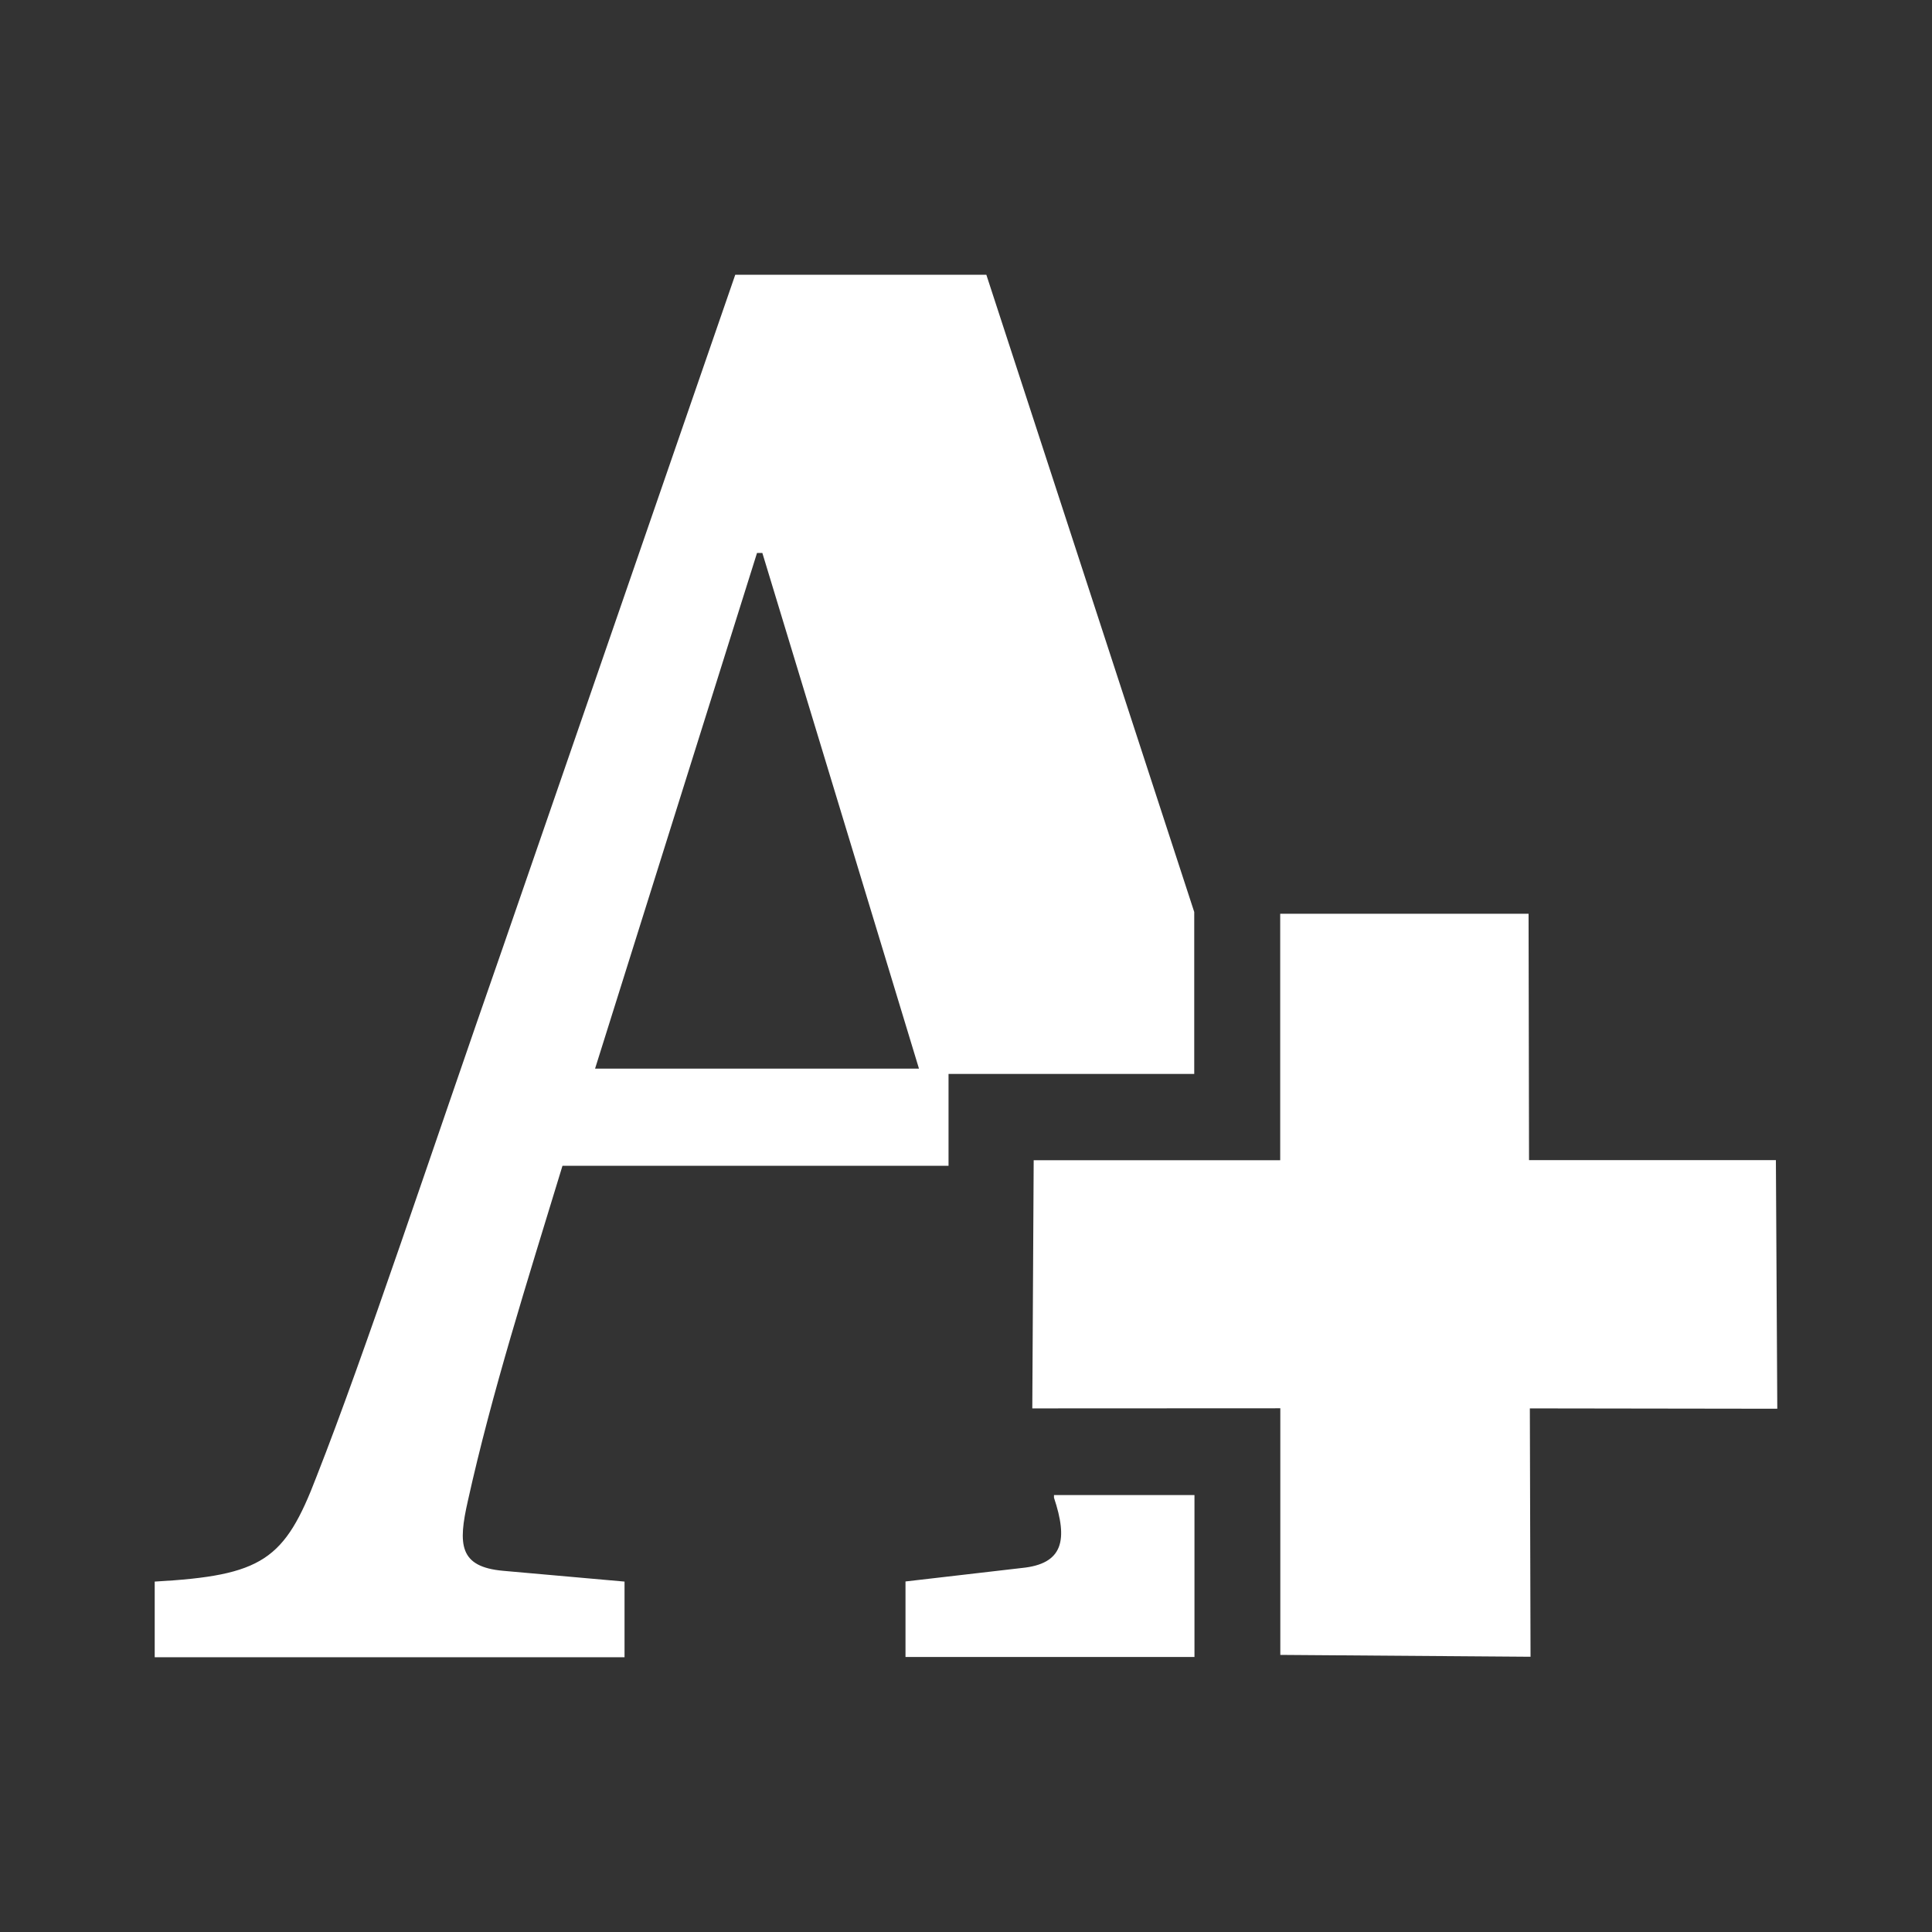 <?xml version="1.0" encoding="UTF-8" standalone="no"?>
<svg
   xmlns:dc="http://purl.org/dc/elements/1.1/"
   xmlns:cc="http://creativecommons.org/ns#"
   xmlns:rdf="http://www.w3.org/1999/02/22-rdf-syntax-ns#"
   xmlns:svg="http://www.w3.org/2000/svg"
   xmlns="http://www.w3.org/2000/svg"
   xmlns:sodipodi="http://sodipodi.sourceforge.net/DTD/sodipodi-0.dtd"
   xmlns:inkscape="http://www.inkscape.org/namespaces/inkscape"
   viewBox="0 0 512 512"
   id="svg2"
   version="1.1"
   inkscape:version="0.48.5 r10040"
   width="100%"
   height="100%"
   sodipodi:docname="list-add-font.svg">
  <rect x="0" y="0" width="512" height="512" fill="#333333" stroke="none"/>
  <sodipodi:namedview
     pagecolor="#ffffff"
     bordercolor="#ffffff"
     borderopacity="1"
     objecttolerance="10"
     gridtolerance="10"
     guidetolerance="10"
     inkscape:pageopacity="0"
     inkscape:pageshadow="2"
     inkscape:window-width="1306"
     inkscape:window-height="715"
     id="namedview182"
     showgrid="false"
     inkscape:zoom="0.4609375"
     inkscape:cx="-11.932203"
     inkscape:cy="256"
     inkscape:window-x="56"
     inkscape:window-y="28"
     inkscape:window-maximized="1"
     inkscape:current-layer="svg2" />
  <defs
     id="defs184">
    <clipPath
       clipPathUnits="userSpaceOnUse"
       id="clipPath3626">
      <path
         id="path3628"
         d="M 26,0 C 11.603,0 0,11.603 0,26 L 0,486 c 0,14.397 11.603,26 26,26 l 460,0 c 14.397,0 26,-11.603 26,-26 L 512,26 C 512,11.603 500.397,0 486,0 L 26,0 z"
         style="fill:none;fill-opacity:1;stroke:none"
         inkscape:connector-curvature="0" />
    </clipPath>
  </defs>
  <path
     inkscape:connector-curvature="0"
     style="fill:none;fill-opacity:1;stroke:none"
     d="M 26,0 C 11.603,0 0,11.603 0,26 L 0,486 c 0,14.397 11.603,26 26,26 l 460,0 c 14.397,0 26,-11.603 26,-26 L 512,26 C 512,11.603 500.397,0 486,0 L 26,0 z"
     id="rect2986" />
  <g
     transform="matrix(23.273,0,0,23.273,13.017,0)"
     id="g22"
     style="fill:none">
  </g>
  <g
     transform="matrix(23.273,0,0,23.273,13.017,0)"
     id="g42"
     style="fill:#000000">
  </g>
  <g
     transform="matrix(23.273,0,0,23.273,13.017,0)"
     id="g56"
     style="fill:none">
    <g
       id="g58"
       style="stroke:#cd1d31">
    </g>
  </g>
  <g
     transform="matrix(23.273,0,0,23.273,13.017,0)"
     id="g78"
     style="fill:#000000">
  </g>
  <g
     transform="matrix(23.273,0,0,23.273,-709.601,-141.615)"
     id="g104"
     style="fill:none">
  </g>
  <g
     transform="matrix(23.273,0,0,23.273,-709.601,-141.615)"
     id="g124">
    <g
       id="g126">
    </g>
    <g
       id="g140"
       style="fill:none">
      <g
         id="g142"
         style="stroke:#cd1d31">
      </g>
    </g>
    <g
       id="g162"
       style="fill:#000000">
    </g>
  </g>
  <g
     style="fill:#000000;opacity:0.0"
     id="g3354"
     clip-path="url(#clipPath3626)">
    <path
       inkscape:connector-curvature="0"
       d="m 194.868,72.819 -0.031,0.031 388.909,388.909 0.031,-0.031 z"
       id="path3356"
       style="fill:#000000" />
    <path
       inkscape:connector-curvature="0"
       d="M 194.837,72.85 133.29,251.004 522.199,639.913 583.746,461.758 z"
       id="path3358"
       style="fill:#000000" />
    <path
       inkscape:connector-curvature="0"
       d="M 133.29,251.004 C 114.241,305.54 96.624,358.94 83.917,391.222 L 472.826,780.131 c 12.707,-32.282 30.324,-85.682 49.373,-140.218 z"
       id="path3360"
       style="fill:#000000" />
    <path
       inkscape:connector-curvature="0"
       d="m 83.917,391.222 c -8.471,22.231 -14.321,26.312 -42.917,27.914 L 429.909,808.046 c 28.596,-1.603 34.446,-5.683 42.917,-27.914 z"
       id="path3362"
       style="fill:#000000" />
    <path
       inkscape:connector-curvature="0"
       d="m 41,419.137 0,20.044 388.909,388.909 0,-20.044 z"
       id="path3364"
       style="fill:#000000" />
    <path
       inkscape:connector-curvature="0"
       d="m 41,439.181 124.508,0 388.909,388.909 -124.508,0 z"
       id="path3366"
       style="fill:#000000" />
    <path
       inkscape:connector-curvature="0"
       d="m 165.508,439.181 0,-20.044 388.909,388.909 0,20.044 z"
       id="path3368"
       style="fill:#000000" />
    <path
       inkscape:connector-curvature="0"
       d="m 165.508,419.137 -32.188,-2.859 388.909,388.909 32.188,2.859 z"
       id="path3370"
       style="fill:#000000" />
    <path
       inkscape:connector-curvature="0"
       d="m 133.321,416.278 c -4.16,-0.376 -6.875,-1.369 -8.527,-3.02 l 388.909,388.909 c 1.651,1.651 4.367,2.644 8.527,3.02 z"
       id="path3372"
       style="fill:#000000" />
    <path
       inkscape:connector-curvature="0"
       d="m 124.794,413.258 c -2.974,-2.974 -2.496,-8.086 -0.788,-15.579 l 388.909,388.909 c -1.708,7.494 -2.186,12.605 0.788,15.579 z"
       id="path3374"
       style="fill:#000000" />
    <path
       inkscape:connector-curvature="0"
       d="m 124.006,397.678 c 6.342,-28.596 15.531,-57.495 25.055,-88.724 l 388.909,388.909 c -9.524,31.229 -18.713,60.128 -25.055,88.724 z"
       id="path3376"
       style="fill:#000000" />
    <path
       inkscape:connector-curvature="0"
       d="m 149.061,308.955 102.312,0 388.909,388.909 -102.312,0 z"
       id="path3378"
       style="fill:#000000" />
    <path
       inkscape:connector-curvature="0"
       d="m 251.373,308.955 0,-1.445 388.909,388.909 0,1.445 z"
       id="path3380"
       style="fill:#000000" />
    <path
       inkscape:connector-curvature="0"
       d="m 251.373,307.51 0,-22.903 388.909,388.909 0,22.903 z"
       id="path3382"
       style="fill:#000000" />
    <path
       inkscape:connector-curvature="0"
       d="m 251.373,284.606 22.903,0 388.909,388.909 -22.903,0 z"
       id="path3384"
       style="fill:#000000" />
    <path
       inkscape:connector-curvature="0"
       d="m 274.277,284.606 42.21,0 388.909,388.909 -42.21,0 z"
       id="path3386"
       style="fill:#000000" />
    <path
       inkscape:connector-curvature="0"
       d="m 316.486,284.606 0,-42.21 388.909,388.909 0,42.21 z"
       id="path3388"
       style="fill:#000000" />
    <path
       inkscape:connector-curvature="0"
       d="m 316.486,242.396 0,-0.707 388.909,388.909 0,0.707 z"
       id="path3390"
       style="fill:#000000" />
    <path
       inkscape:connector-curvature="0"
       d="M 316.486,241.689 261.395,72.819 650.304,461.728 705.395,630.598 z"
       id="path3392"
       style="fill:#000000" />
    <path
       inkscape:connector-curvature="0"
       d="m 261.395,72.819 -66.527,0 388.909,388.909 66.527,0 z"
       id="path3394"
       style="fill:#000000" />
    <path
       inkscape:connector-curvature="0"
       d="m 200.617,146.54 1.414,0 388.909,388.909 -1.414,0 z"
       id="path3396"
       style="fill:#000000" />
    <path
       inkscape:connector-curvature="0"
       d="M 202.031,146.54 243.534,283.192 632.443,672.101 590.94,535.449 z"
       id="path3398"
       style="fill:#000000" />
    <path
       inkscape:connector-curvature="0"
       d="m 243.534,283.192 -85.834,0 388.909,388.909 85.834,0 z"
       id="path3400"
       style="fill:#000000" />
    <path
       inkscape:connector-curvature="0"
       d="m 157.7,283.192 42.917,-136.652 388.909,388.909 -42.917,136.652 z"
       id="path3402"
       style="fill:#000000" />
    <path
       inkscape:connector-curvature="0"
       d="m 339.267,242.15 0,65.329 388.909,388.909 0,-65.329 z"
       id="path3404"
       style="fill:#000000" />
    <path
       inkscape:connector-curvature="0"
       d="m 339.267,307.479 -65.329,0 388.909,388.909 65.329,0 z"
       id="path3406"
       style="fill:#000000" />
    <path
       inkscape:connector-curvature="0"
       d="m 273.938,307.479 -0.369,65.759 388.909,388.909 0.369,-65.759 z"
       id="path3408"
       style="fill:#000000" />
    <path
       inkscape:connector-curvature="0"
       d="m 273.57,373.238 65.728,-0.031 388.909,388.909 -65.728,0.031 z"
       id="path3410"
       style="fill:#000000" />
    <path
       inkscape:connector-curvature="0"
       d="m 339.298,373.207 0,65.359 388.909,388.909 0,-65.359 z"
       id="path3412"
       style="fill:#000000" />
    <path
       inkscape:connector-curvature="0"
       d="m 339.298,438.566 66.312,0.492 388.909,388.909 -66.312,-0.492 z"
       id="path3414"
       style="fill:#000000" />
    <path
       inkscape:connector-curvature="0"
       d="m 405.61,439.058 -0.184,-65.82 388.909,388.909 0.184,65.82 z"
       id="path3416"
       style="fill:#000000" />
    <path
       inkscape:connector-curvature="0"
       d="m 405.426,373.238 65.574,0.092 388.909,388.909 -65.574,-0.092 z"
       id="path3418"
       style="fill:#000000" />
    <path
       inkscape:connector-curvature="0"
       d="m 471,373.33 -0.369,-65.882 388.909,388.909 0.369,65.882 z"
       id="path3420"
       style="fill:#000000" />
    <path
       inkscape:connector-curvature="0"
       d="m 470.631,307.448 -65.421,0 388.909,388.909 65.421,0 z"
       id="path3422"
       style="fill:#000000" />
    <path
       inkscape:connector-curvature="0"
       d="m 405.21,307.448 -0.123,-65.298 388.909,388.909 0.123,65.298 z"
       id="path3424"
       style="fill:#000000" />
    <path
       inkscape:connector-curvature="0"
       d="m 405.087,242.15 -65.82,0 388.909,388.909 65.82,0 z"
       id="path3426"
       style="fill:#000000" />
    <path
       inkscape:connector-curvature="0"
       d="m 279.318,396.203 0,0.707 388.909,388.909 0,-0.707 z"
       id="path3428"
       style="fill:#000000" />
    <path
       inkscape:connector-curvature="0"
       d="m 279.318,396.91 c 3.709,11.127 2.55,17.554 -8.577,18.63 l 388.909,388.909 c 11.127,-1.076 12.286,-7.503 8.577,-18.63 z"
       id="path3430"
       style="fill:#000000" />
    <path
       inkscape:connector-curvature="0"
       d="m 270.741,415.54 -30.774,3.566 388.909,388.909 30.774,-3.566 z"
       id="path3432"
       style="fill:#000000" />
    <path
       inkscape:connector-curvature="0"
       d="m 239.968,419.106 0,20.014 388.909,388.909 0,-20.014 z"
       id="path3434"
       style="fill:#000000" />
    <path
       inkscape:connector-curvature="0"
       d="m 239.968,439.12 76.58,0 388.909,388.909 -76.58,0 z"
       id="path3436"
       style="fill:#000000" />
    <path
       inkscape:connector-curvature="0"
       d="m 316.548,439.12 0,-0.707 388.909,388.909 0,0.707 z"
       id="path3438"
       style="fill:#000000" />
    <path
       inkscape:connector-curvature="0"
       d="m 316.548,438.413 0,-42.21 388.909,388.909 0,42.21 z"
       id="path3440"
       style="fill:#000000" />
    <path
       inkscape:connector-curvature="0"
       d="m 316.548,396.203 -37.23,0 388.909,388.909 37.23,0 z"
       id="path3442"
       style="fill:#000000" />
  </g>
  <path
     style="fill:#ffffff"
     d="m 194.868,72.819 -0.031,0.031 -61.547,178.155 c -19.049,54.536 -36.666,107.936 -49.373,140.218 -8.471,22.231 -14.321,26.312 -42.917,27.914 l 0,20.044 124.508,0 0,-20.044 -32.188,-2.859 c -11.654,-1.053 -11.971,-6.946 -9.315,-18.599 6.342,-28.596 15.531,-57.495 25.055,-88.724 l 102.312,0 0,-1.445 0,-22.903 22.903,0 42.21,0 0,-42.21 0,-0.707 -55.091,-168.87 -66.527,0 z m 5.749,73.721 1.414,0 41.503,136.652 -85.834,0 42.917,-136.652 z m 138.65,95.61 0,65.329 -65.329,0 -0.369,65.759 65.728,-0.031 0,65.359 66.312,0.492 -0.184,-65.82 65.574,0.092 -0.369,-65.882 -65.421,0 -0.123,-65.298 -65.82,0 z m -59.949,154.052 0,0.707 c 3.709,11.127 2.55,17.554 -8.577,18.63 l -30.774,3.566 0,20.014 76.58,0 0,-0.707 0,-42.21 -37.23,0 z"
     id="path178"
     inkscape:connector-curvature="0" />
</svg>
